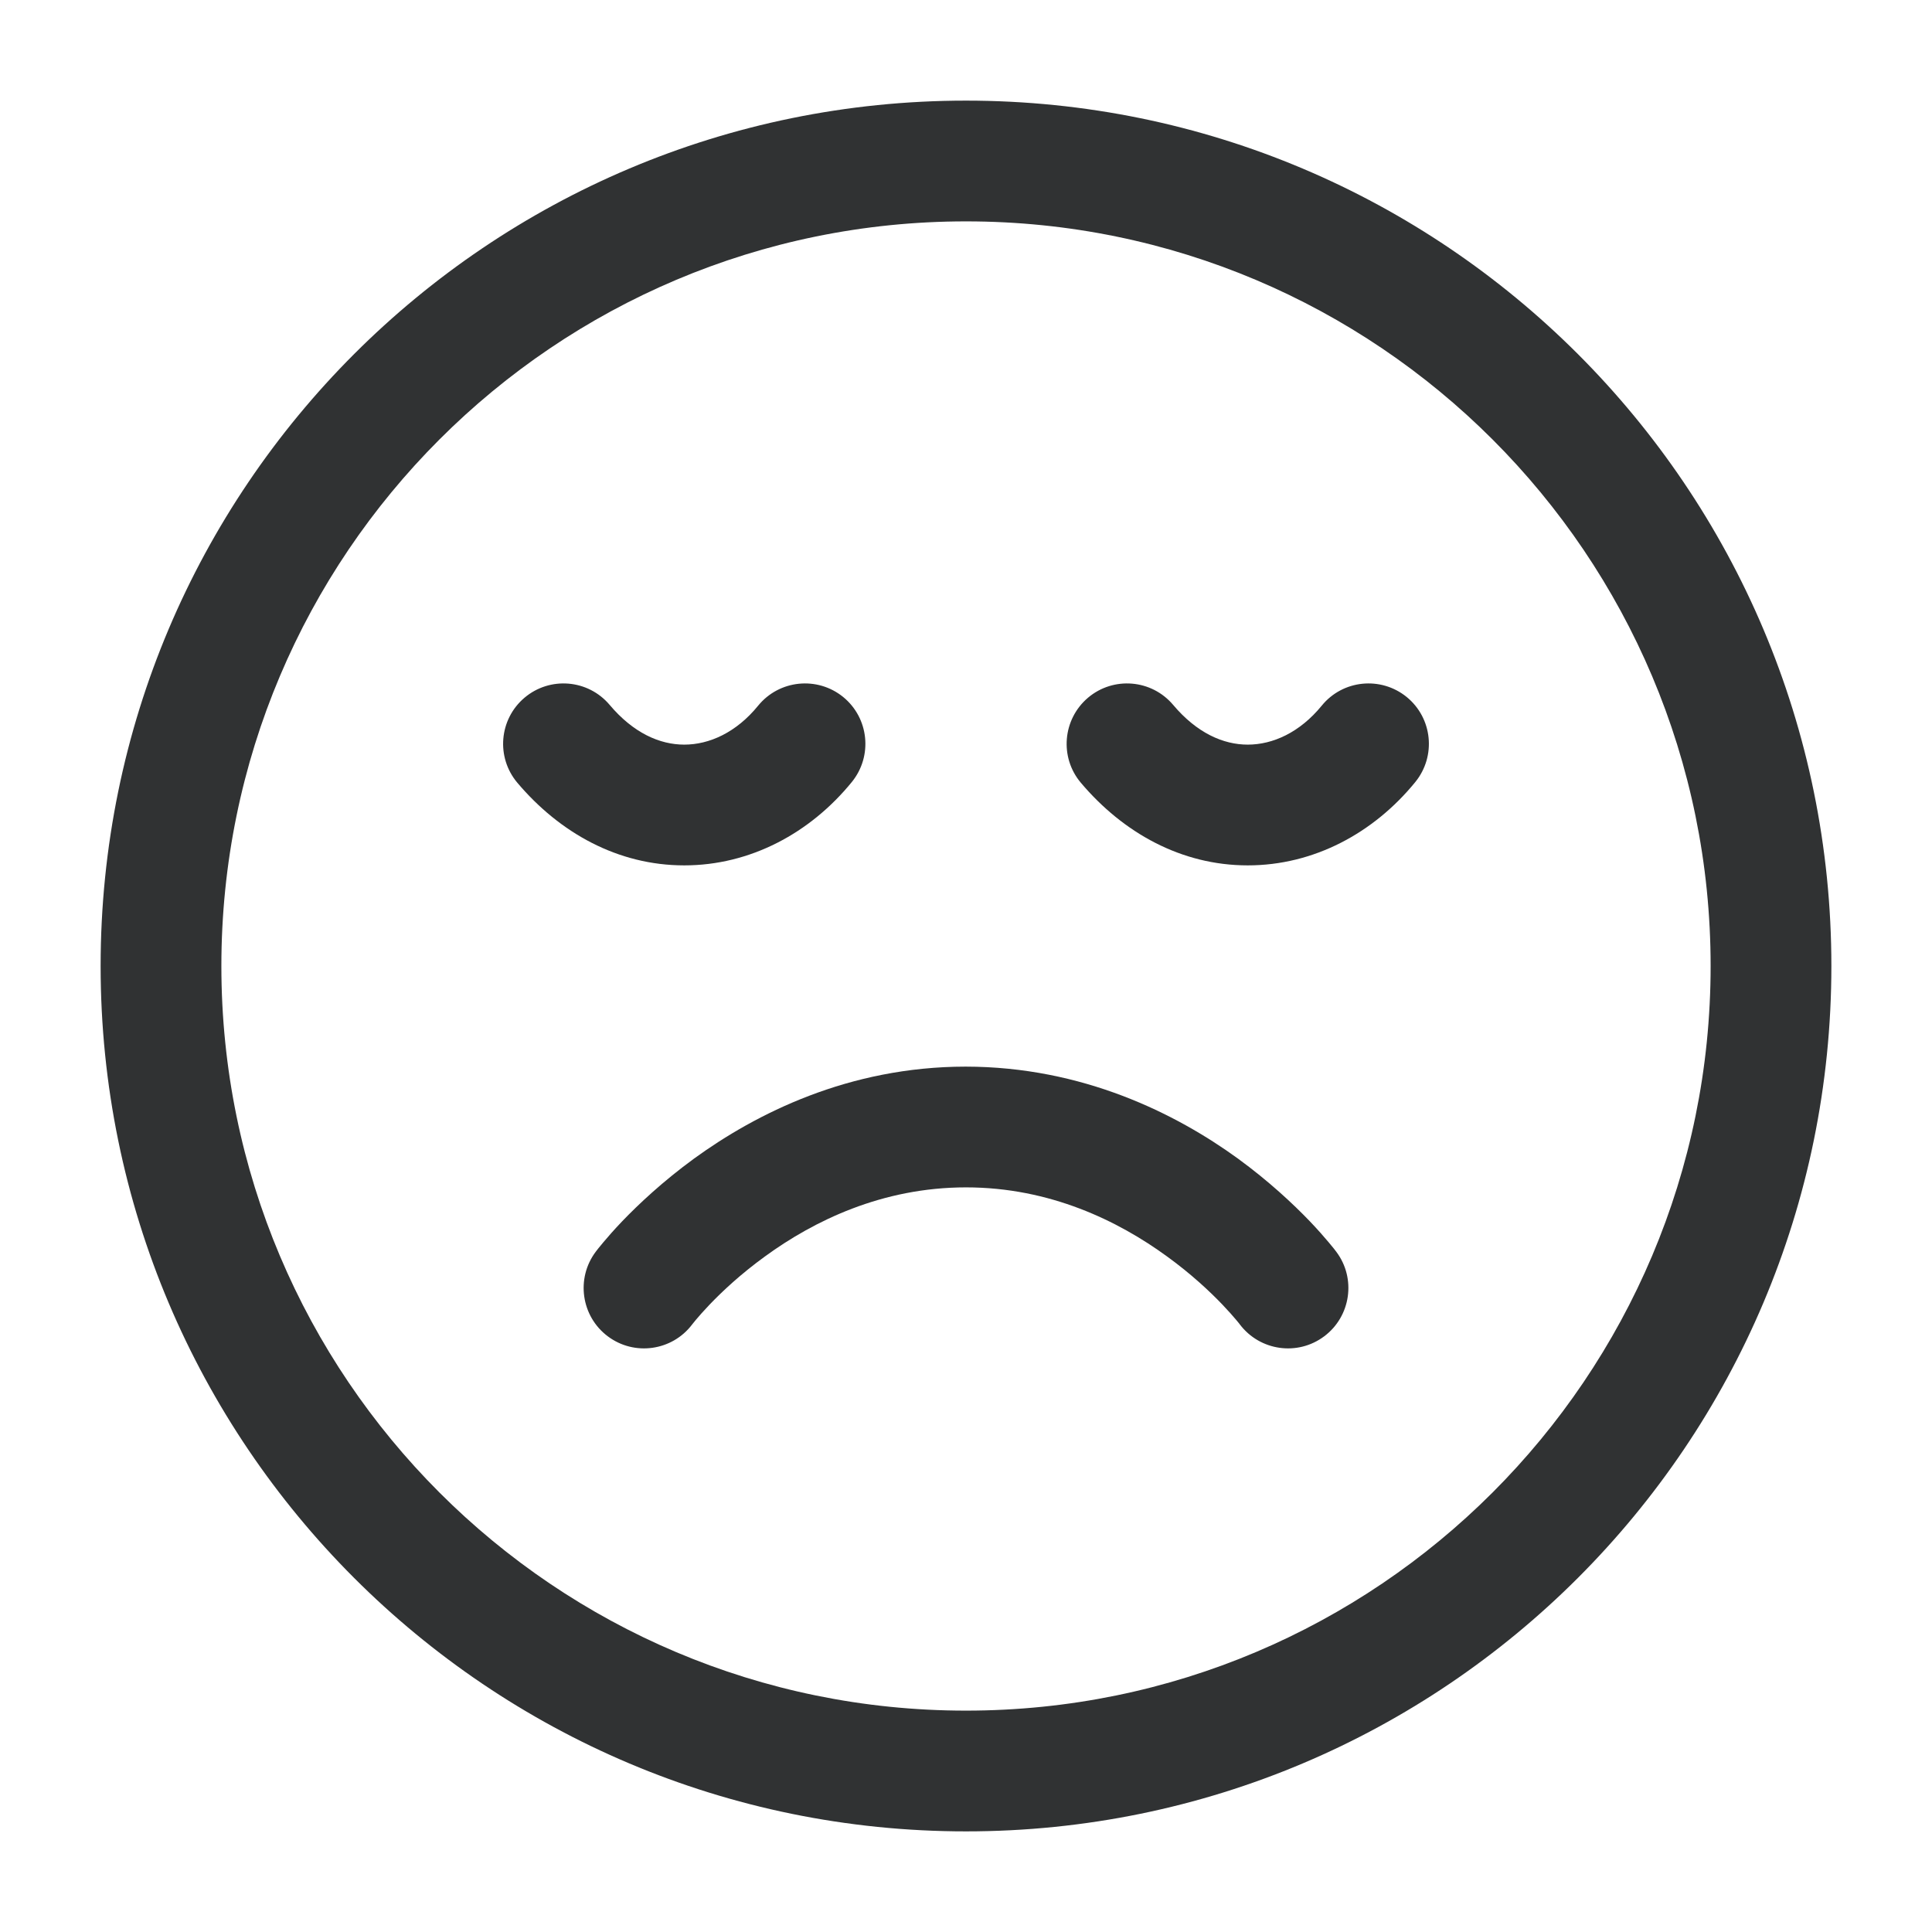 <svg width="24" height="24" viewBox="0 0 24 24" fill="none" xmlns="http://www.w3.org/2000/svg">
    <path
        d="M11.995 13.25C10.541 13.251 9.391 13.834 8.621 14.393C8.235 14.675 7.936 14.956 7.732 15.168C7.63 15.275 7.55 15.366 7.495 15.432C7.467 15.465 7.446 15.491 7.43 15.511L7.41 15.537L7.404 15.545L7.401 15.548L7.401 15.549L7.4 15.55C7.152 15.881 7.219 16.352 7.55 16.6C7.88 16.848 8.349 16.782 8.598 16.453L8.605 16.444L8.606 16.443C8.613 16.434 8.626 16.418 8.644 16.396C8.68 16.353 8.738 16.287 8.815 16.206C8.97 16.044 9.203 15.825 9.504 15.607C10.108 15.167 10.957 14.75 12 14.75C13.043 14.75 13.892 15.167 14.496 15.607C14.797 15.825 15.03 16.044 15.185 16.206C15.262 16.287 15.32 16.353 15.356 16.396C15.374 16.418 15.387 16.434 15.395 16.443L15.395 16.444L15.402 16.453C15.652 16.782 16.12 16.848 16.45 16.6C16.781 16.352 16.849 15.881 16.6 15.55L16.599 15.548L16.596 15.545L16.59 15.537L16.57 15.511C16.554 15.491 16.533 15.465 16.505 15.432C16.45 15.366 16.37 15.275 16.268 15.168C16.064 14.956 15.765 14.675 15.379 14.393C14.609 13.834 13.449 13.251 11.995 13.25Z"
        fill="#303233" />
    <path
        d="M10.582 9.714C10.843 9.392 10.795 8.92 10.474 8.658C10.152 8.397 9.68 8.445 9.418 8.766C9.147 9.099 8.812 9.25 8.5 9.25C8.196 9.25 7.868 9.106 7.573 8.756C7.305 8.439 6.832 8.4 6.516 8.667C6.199 8.935 6.16 9.408 6.427 9.724C6.952 10.345 7.674 10.75 8.5 10.75C9.318 10.75 10.063 10.351 10.582 9.714Z"
        fill="#303233" />
    <path
        d="M17.582 9.714C17.843 9.392 17.795 8.92 17.474 8.658C17.152 8.397 16.68 8.445 16.419 8.766C16.147 9.099 15.812 9.25 15.5 9.25C15.196 9.25 14.868 9.106 14.573 8.756C14.305 8.439 13.832 8.4 13.516 8.667C13.2 8.935 13.16 9.408 13.427 9.724C13.952 10.345 14.674 10.75 15.5 10.75C16.318 10.75 17.063 10.351 17.582 9.714Z"
        fill="#303233" />
    <path fill-rule="evenodd" clip-rule="evenodd"
        d="M1.25 12C1.25 6.063 6.063 1.25 12 1.25C17.937 1.25 22.75 6.063 22.75 12C22.75 17.937 17.937 22.75 12 22.75C6.063 22.75 1.25 17.937 1.25 12ZM12 2.75C6.891 2.75 2.75 6.891 2.75 12C2.75 17.109 6.891 21.25 12 21.25C17.109 21.25 21.25 17.109 21.25 12C21.25 6.891 17.109 2.75 12 2.75Z"
        fill="#303233" />
</svg>
